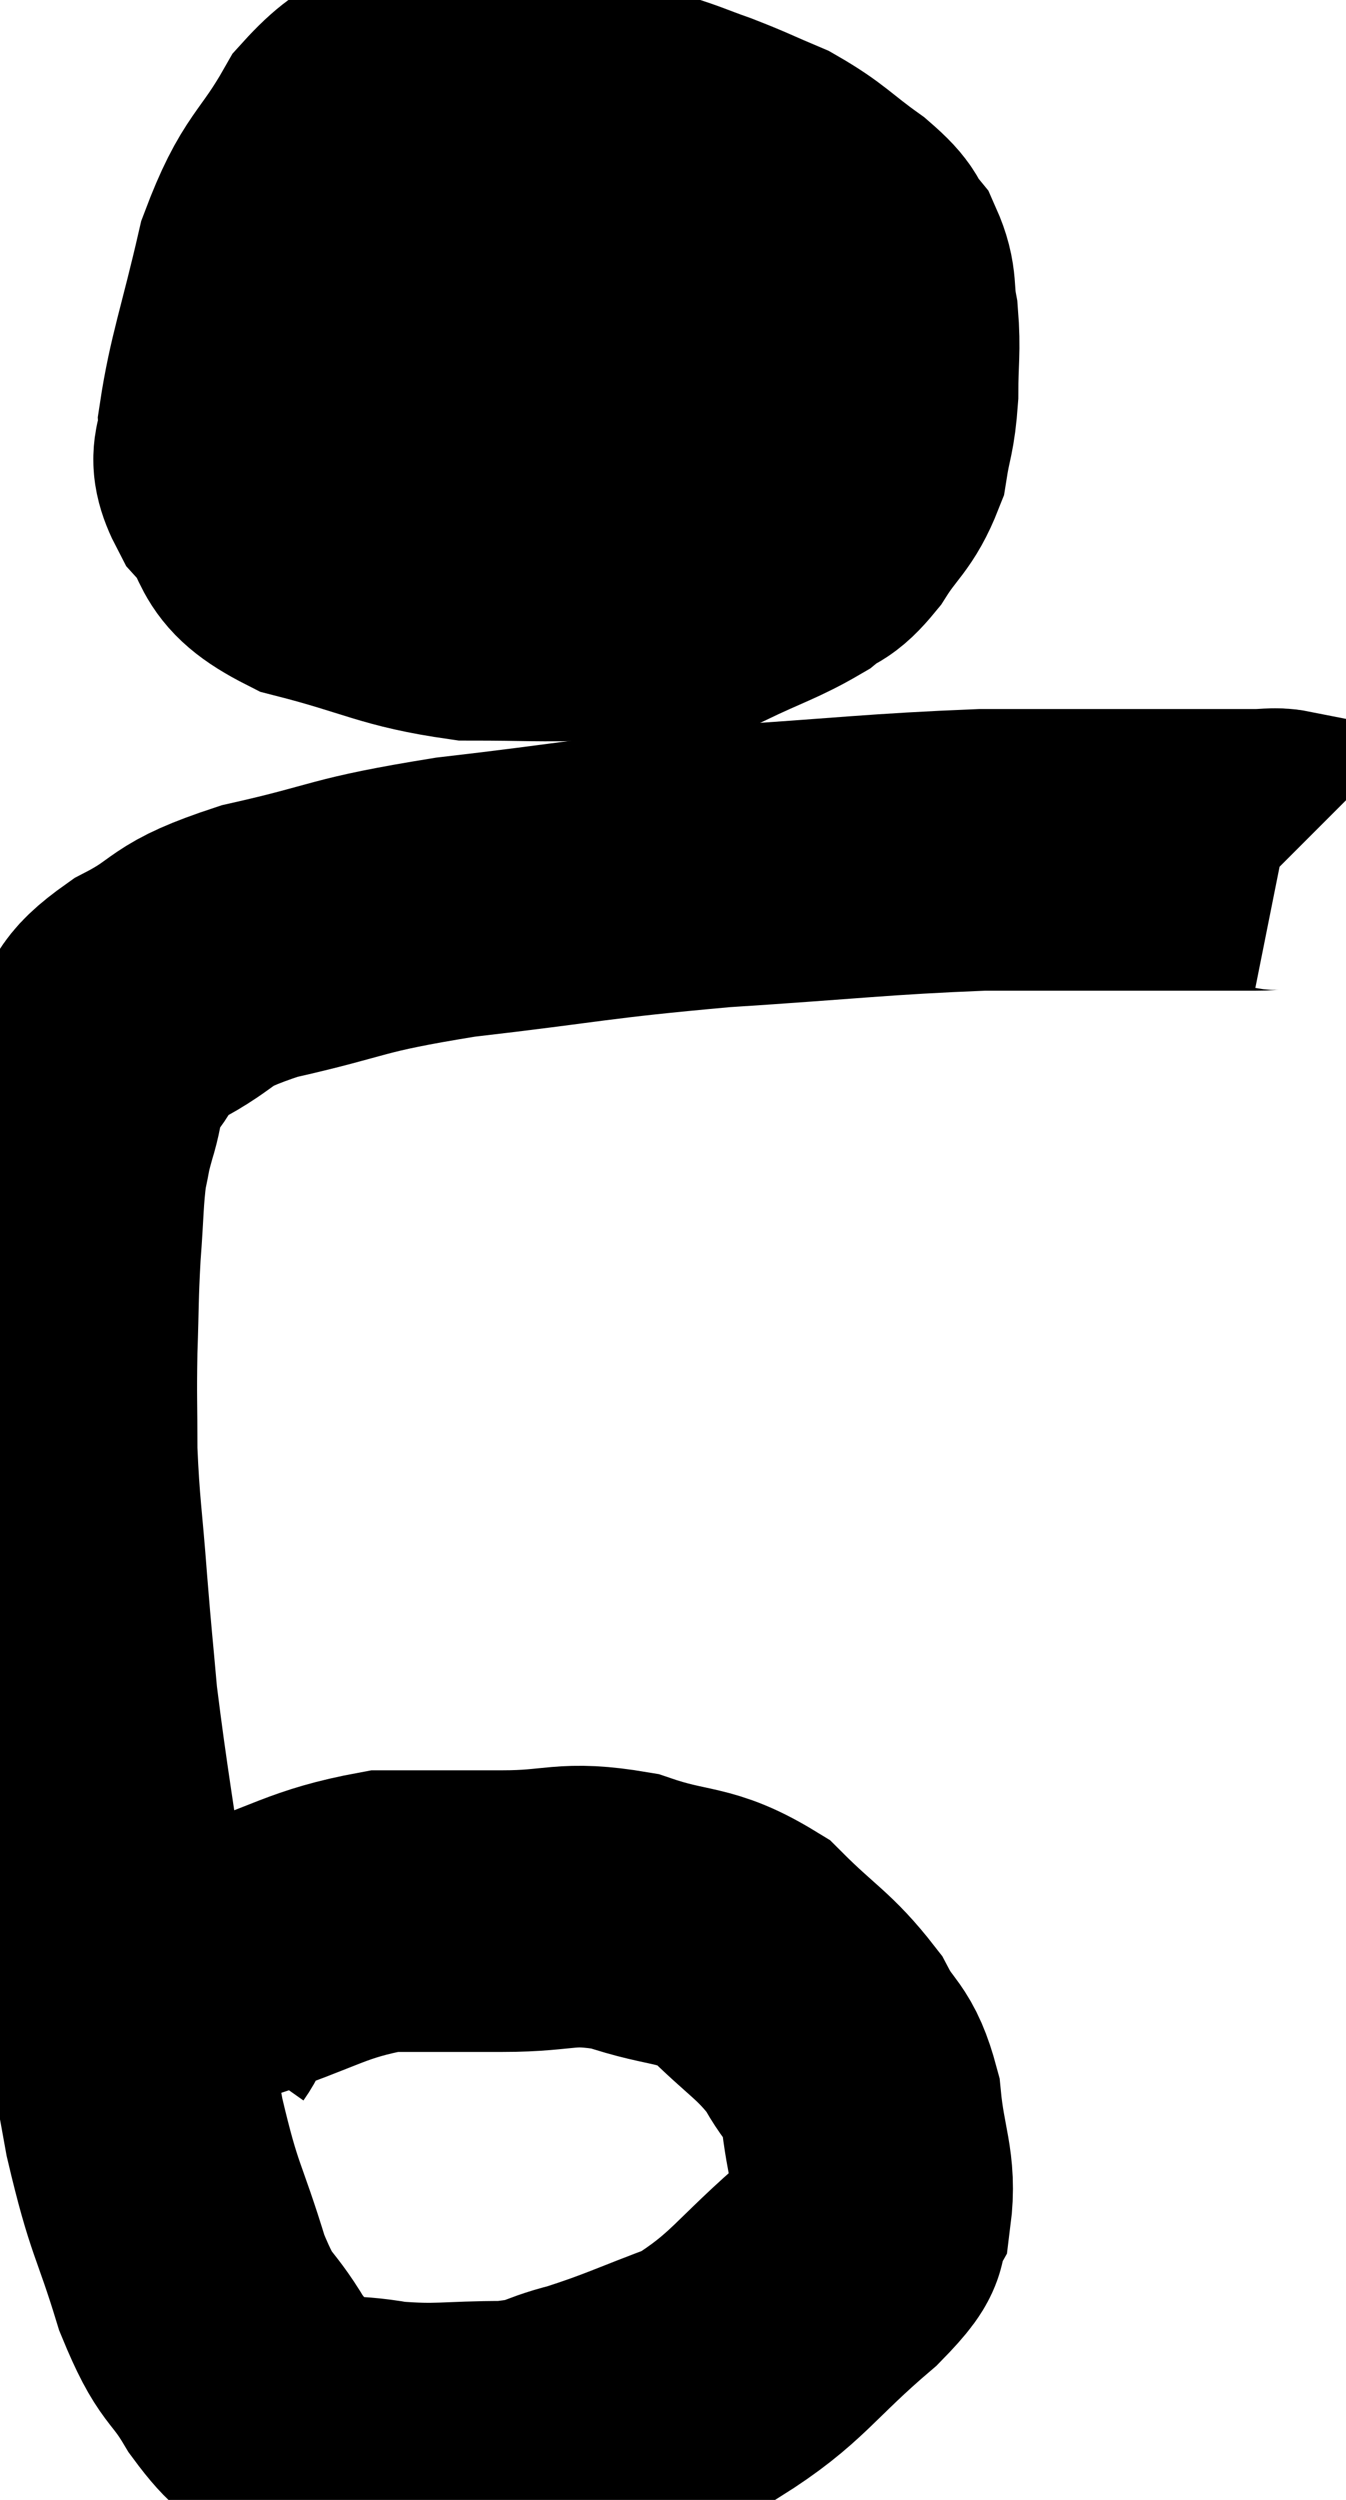 <svg xmlns="http://www.w3.org/2000/svg" viewBox="5.773 1.293 23.907 44.38" width="23.907" height="44.38"><path d="M 9.12 37.14 C 9.48 36.63, 8.97 36.6, 9.84 36.12 C 11.22 35.67, 11.385 35.445, 12.6 35.22 C 13.65 35.22, 13.635 35.22, 14.7 35.22 C 15.78 35.22, 15.795 35.04, 16.86 35.22 C 17.91 35.58, 18.075 35.4, 18.96 35.94 C 19.68 36.66, 19.875 36.705, 20.4 37.38 C 20.73 38.01, 20.85 37.86, 21.06 38.64 C 21.15 39.57, 21.33 39.795, 21.24 40.5 C 20.97 40.98, 21.435 40.71, 20.7 41.46 C 19.5 42.48, 19.425 42.795, 18.3 43.5 C 17.25 43.89, 17.085 43.995, 16.2 44.28 C 15.48 44.46, 15.645 44.55, 14.76 44.64 C 13.71 44.64, 13.59 44.715, 12.66 44.64 C 11.85 44.49, 11.67 44.64, 11.04 44.34 C 10.59 43.89, 10.605 44.07, 10.14 43.44 C 9.66 42.63, 9.63 42.915, 9.18 41.82 C 8.76 40.44, 8.7 40.59, 8.34 39.06 C 8.04 37.38, 8.04 37.59, 7.74 35.7 C 7.44 33.6, 7.335 33.06, 7.14 31.5 C 7.05 30.48, 7.05 30.57, 6.96 29.46 C 6.87 28.26, 6.825 28.11, 6.78 27.06 C 6.78 26.16, 6.765 26.145, 6.78 25.26 C 6.81 24.39, 6.795 24.345, 6.84 23.52 C 6.9 22.74, 6.885 22.545, 6.96 21.96 C 7.05 21.57, 7.005 21.66, 7.14 21.18 C 7.32 20.61, 7.185 20.58, 7.5 20.04 C 7.95 19.53, 7.68 19.53, 8.4 19.02 C 9.39 18.51, 9.015 18.45, 10.38 18 C 12.12 17.61, 11.82 17.55, 13.86 17.22 C 16.2 16.95, 16.2 16.89, 18.54 16.68 C 20.88 16.53, 21.345 16.455, 23.22 16.38 C 24.63 16.38, 25.02 16.38, 26.04 16.38 C 26.67 16.38, 26.79 16.38, 27.3 16.38 C 27.69 16.38, 27.765 16.38, 28.08 16.38 C 28.32 16.38, 28.41 16.35, 28.56 16.38 L 28.68 16.5" fill="none" stroke="black" stroke-width="5"></path><path d="M 16.8 2.34 C 16.38 2.34, 16.77 2.235, 15.96 2.34 C 14.76 2.55, 14.565 2.415, 13.56 2.76 C 12.75 3.24, 12.66 2.925, 11.94 3.72 C 11.31 4.83, 11.16 4.665, 10.68 5.94 C 10.35 7.38, 10.17 7.83, 10.02 8.82 C 10.05 9.36, 9.765 9.3, 10.08 9.9 C 10.68 10.56, 10.275 10.71, 11.28 11.22 C 12.69 11.58, 12.84 11.76, 14.1 11.94 C 15.21 11.94, 15.27 11.97, 16.32 11.94 C 17.31 11.88, 17.43 12.03, 18.3 11.82 C 19.05 11.46, 19.26 11.415, 19.8 11.1 C 20.13 10.83, 20.115 10.98, 20.46 10.56 C 20.82 9.99, 20.955 9.99, 21.18 9.42 C 21.27 8.85, 21.315 8.895, 21.36 8.28 C 21.36 7.62, 21.405 7.53, 21.36 6.96 C 21.27 6.48, 21.36 6.405, 21.18 6 C 20.91 5.67, 21.09 5.73, 20.64 5.34 C 20.01 4.89, 19.98 4.785, 19.38 4.44 C 18.81 4.2, 18.78 4.17, 18.24 3.96 C 17.73 3.78, 17.79 3.78, 17.22 3.6 C 16.59 3.42, 16.425 3.375, 15.96 3.24 C 15.66 3.15, 15.675 3.135, 15.36 3.06 C 15.03 3, 14.865 2.97, 14.7 2.94 L 14.7 2.94" fill="none" stroke="black" stroke-width="5"></path><path d="M 10.44 7.74 C 11.73 7.74, 11.64 7.845, 13.02 7.74 C 14.49 7.53, 14.445 7.575, 15.96 7.32 C 17.52 7.02, 17.985 6.87, 19.08 6.72 C 19.71 6.72, 19.875 6.72, 20.34 6.72 C 20.64 6.72, 20.79 6.72, 20.94 6.72 C 20.94 6.72, 20.91 6.72, 20.94 6.72 L 21.06 6.72" fill="none" stroke="black" stroke-width="5"></path></svg>
